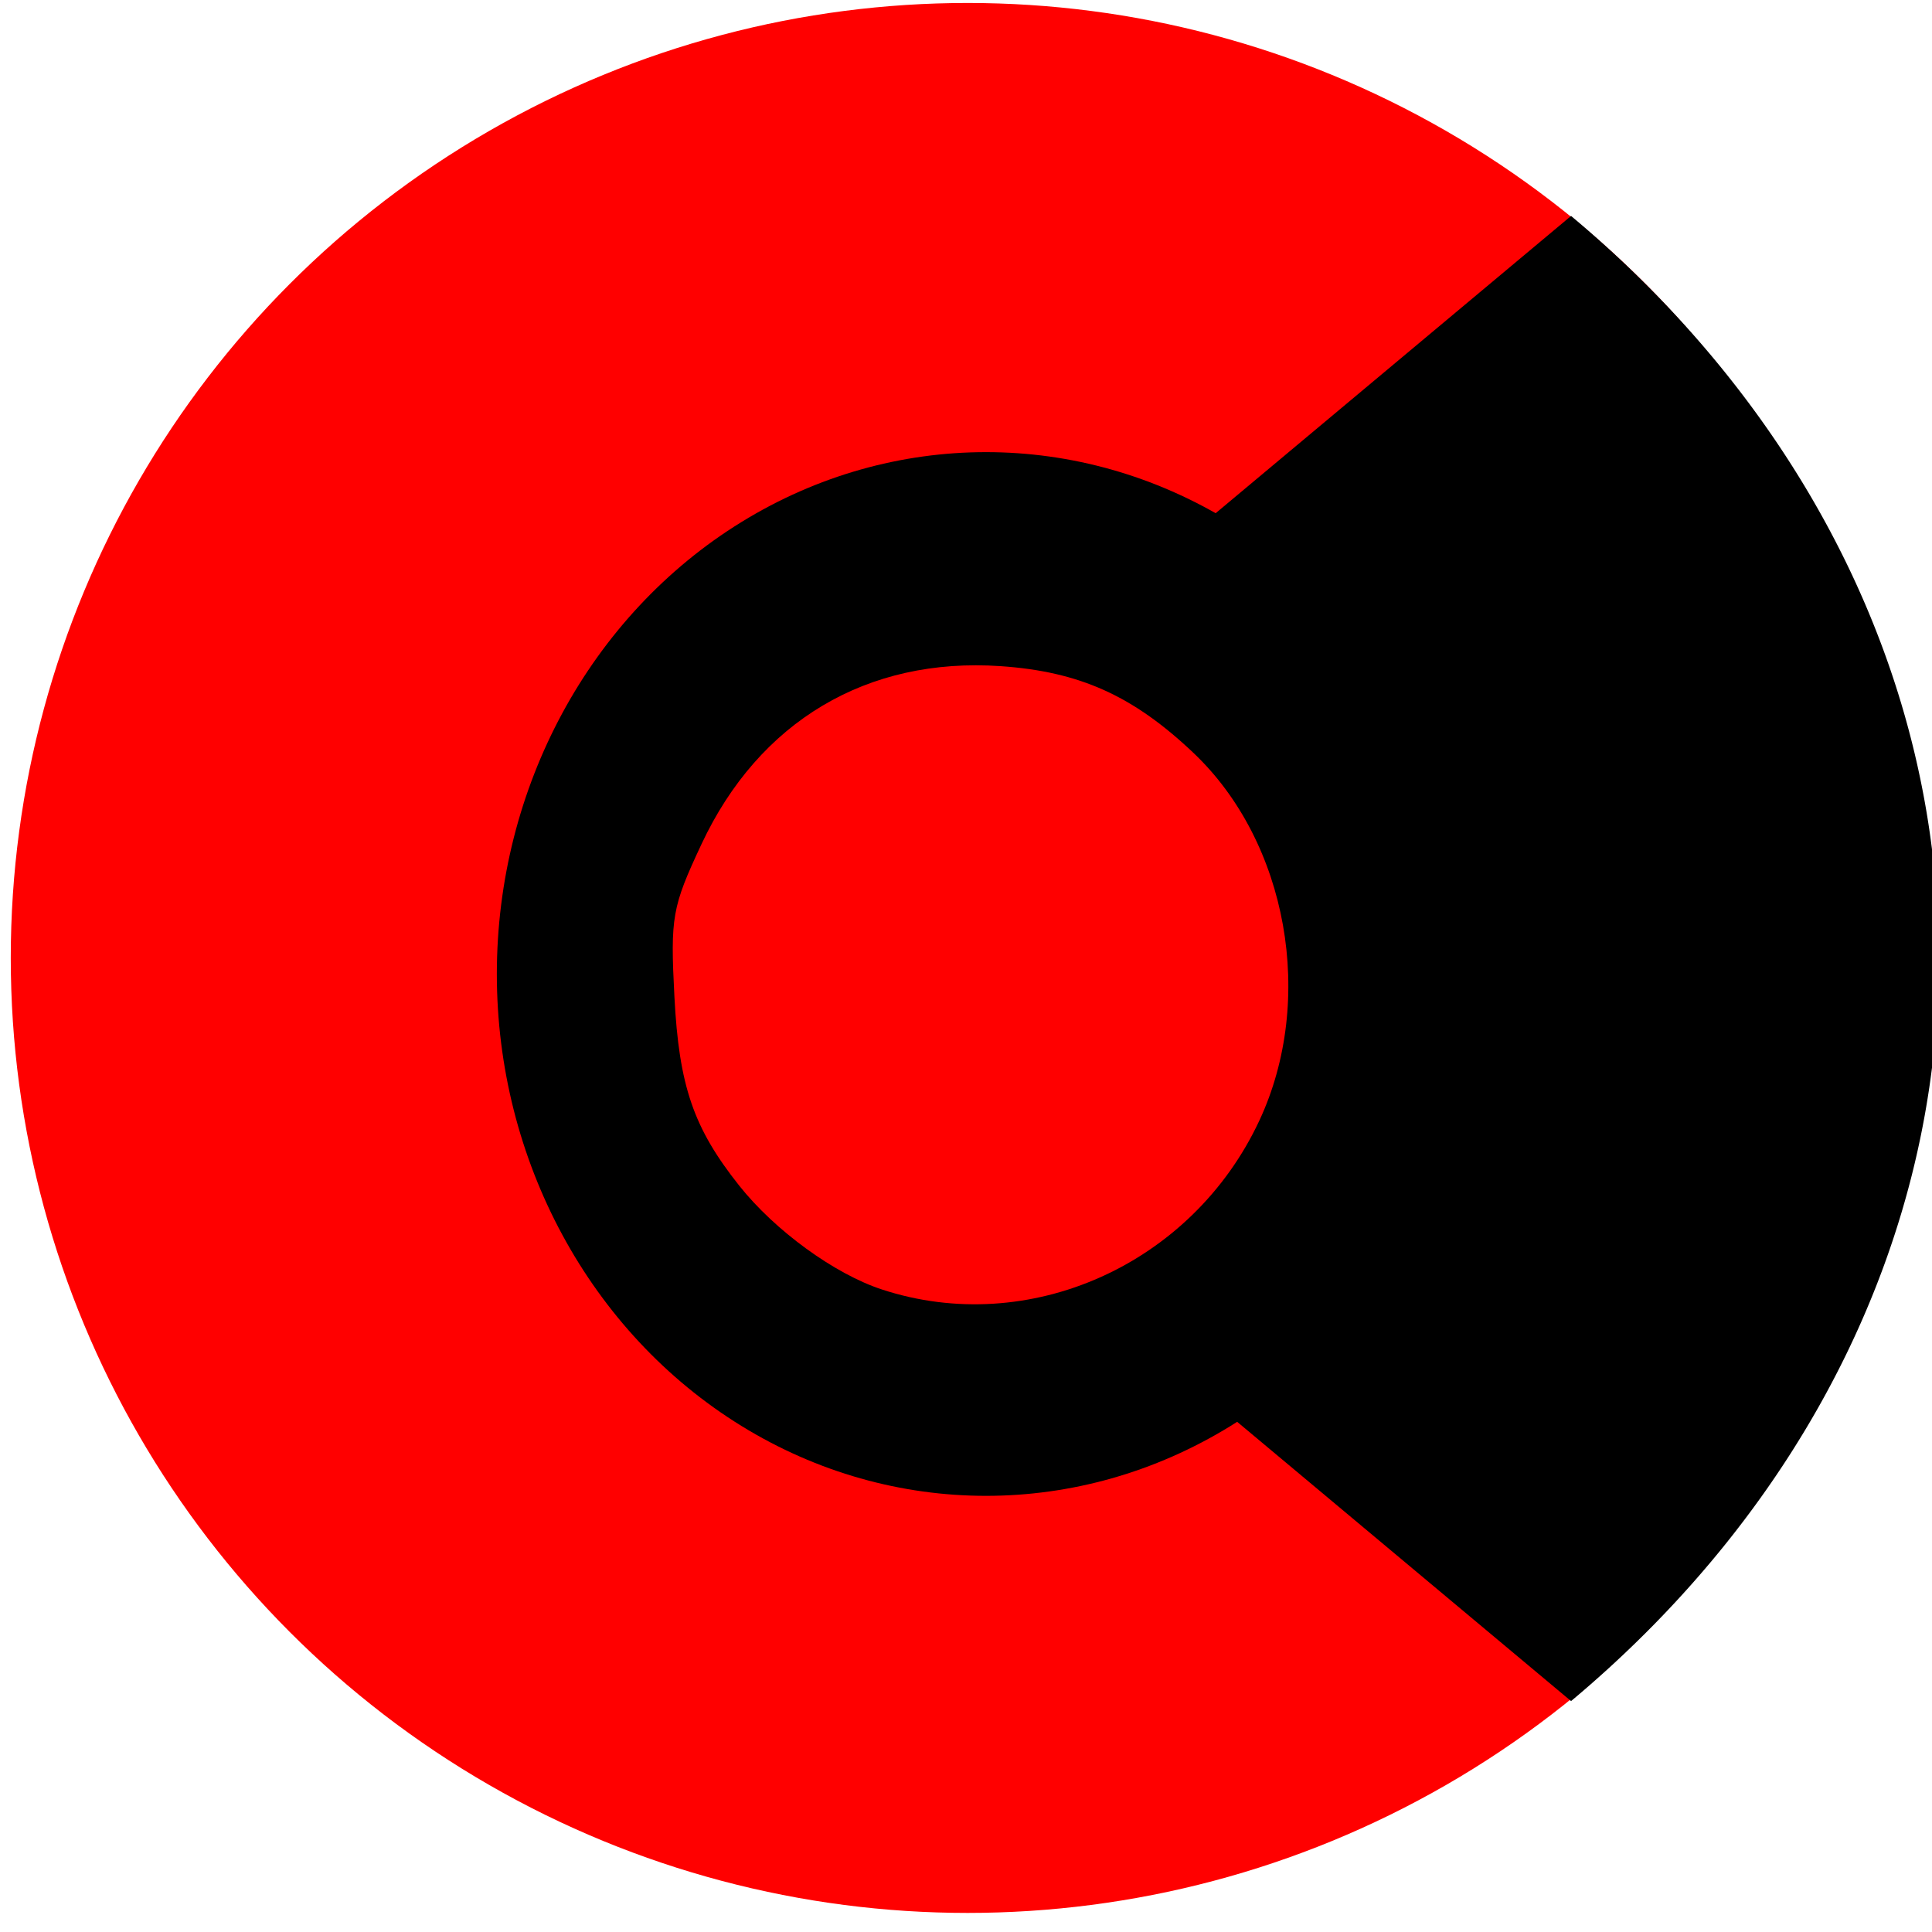 <?xml version="1.0" encoding="UTF-8" standalone="no"?>
<!-- Created with Inkscape (http://www.inkscape.org/) -->

<svg
   xmlns:dc="http://purl.org/dc/elements/1.1/"
   xmlns:cc="http://creativecommons.org/ns#"
   xmlns:rdf="http://www.w3.org/1999/02/22-rdf-syntax-ns#"
   xmlns:svg="http://www.w3.org/2000/svg"
   xmlns="http://www.w3.org/2000/svg"
   xmlns:sodipodi="http://sodipodi.sourceforge.net/DTD/sodipodi-0.dtd"
   xmlns:inkscape="http://www.inkscape.org/namespaces/inkscape"
   width="512"
   height="512"
   viewBox="0 0 512 512"
   id="svg2"
   version="1.1"
   inkscape:version="0.92.1 r15371"
   sodipodi:docname="icon.svg"
   inkscape:export-filename="C:\Users\HP\Desktop\crusta.png"
   inkscape:export-xdpi="96"
   inkscape:export-ydpi="96">
  <defs
     id="defs4" />
  <sodipodi:namedview
     id="base"
     pagecolor="#ffffff"
     bordercolor="#666666"
     borderopacity="1.0"
     inkscape:pageopacity="0.0"
     inkscape:pageshadow="2"
     inkscape:zoom="0.79023436"
     inkscape:cx="336.64428"
     inkscape:cy="289.40657"
     inkscape:document-units="px"
     inkscape:current-layer="layer1-9"
     showgrid="false"
     units="px"
     inkscape:window-width="1366"
     inkscape:window-height="705"
     inkscape:window-x="-8"
     inkscape:window-y="-8"
     inkscape:window-maximized="1"
     inkscape:pagecheckerboard="true" />
  <g
     inkscape:label="Layer 1"
     inkscape:groupmode="layer"
     id="layer1"
     transform="translate(0,-540.362)">
    <g
       transform="matrix(0.008,0,0,0.008,31.263,1014.805)"
       id="layer1-9"
       inkscape:label="Layer 1">
      <ellipse
         ry="31634.807"
         rx="31697.656"
         cy="-27572.025"
         cx="28146.318"
         id="path4138"
         style="fill:#ff0000;fill-opacity:1;" />
      <ellipse
         ry="17287.145"
         rx="16204.933"
         cy="-27040.721"
         cx="28755.559"
         id="path4140"
         style="fill:#000000;fill-opacity:1;stroke:none;stroke-width:573.451" />
      <path
         d="M 48135.666,-52151.495 A 41592.387,34787.234 0 0 1 60317.795,-27553.206 41592.387,34787.234 0 0 1 48135.667,-2954.916 L 18725.408,-27553.205 Z"
         sodipodi:end="0.78539816"
         sodipodi:start="5.4977871"
         sodipodi:ry="34787.234"
         sodipodi:rx="41592.387"
         sodipodi:cy="-27553.205"
         sodipodi:cx="18725.408"
         sodipodi:type="arc"
         id="path4146"
         style="fill:#000000;fill-opacity:1;stroke:none;stroke-width:576.991" />
      <path
         style="fill:#ff0000;fill-opacity:1;stroke:none;stroke-width:5.137px;stroke-linecap:butt;stroke-linejoin:miter;stroke-opacity:1"
         d="m 25302.979,-16591.026 c -1572.199,-516.396 -3541.127,-1949.942 -4724.462,-3439.803 -1514.11,-1906.315 -1992.222,-3299.888 -2145.337,-6253.046 -137.465,-2651.305 -80.472,-2972.319 898.699,-5062.524 1904.368,-4065.168 5486.143,-6195.349 9906.889,-5891.891 2616.565,179.609 4393.752,979.882 6394.578,2879.501 3115.175,2957.591 4046.45,8171.689 2174.887,12176.891 -2230.989,4774.381 -7635.171,7190.495 -12505.254,5590.872 z"
         id="path4340"
         inkscape:connector-curvature="0" />
    </g>
  </g>
</svg>
